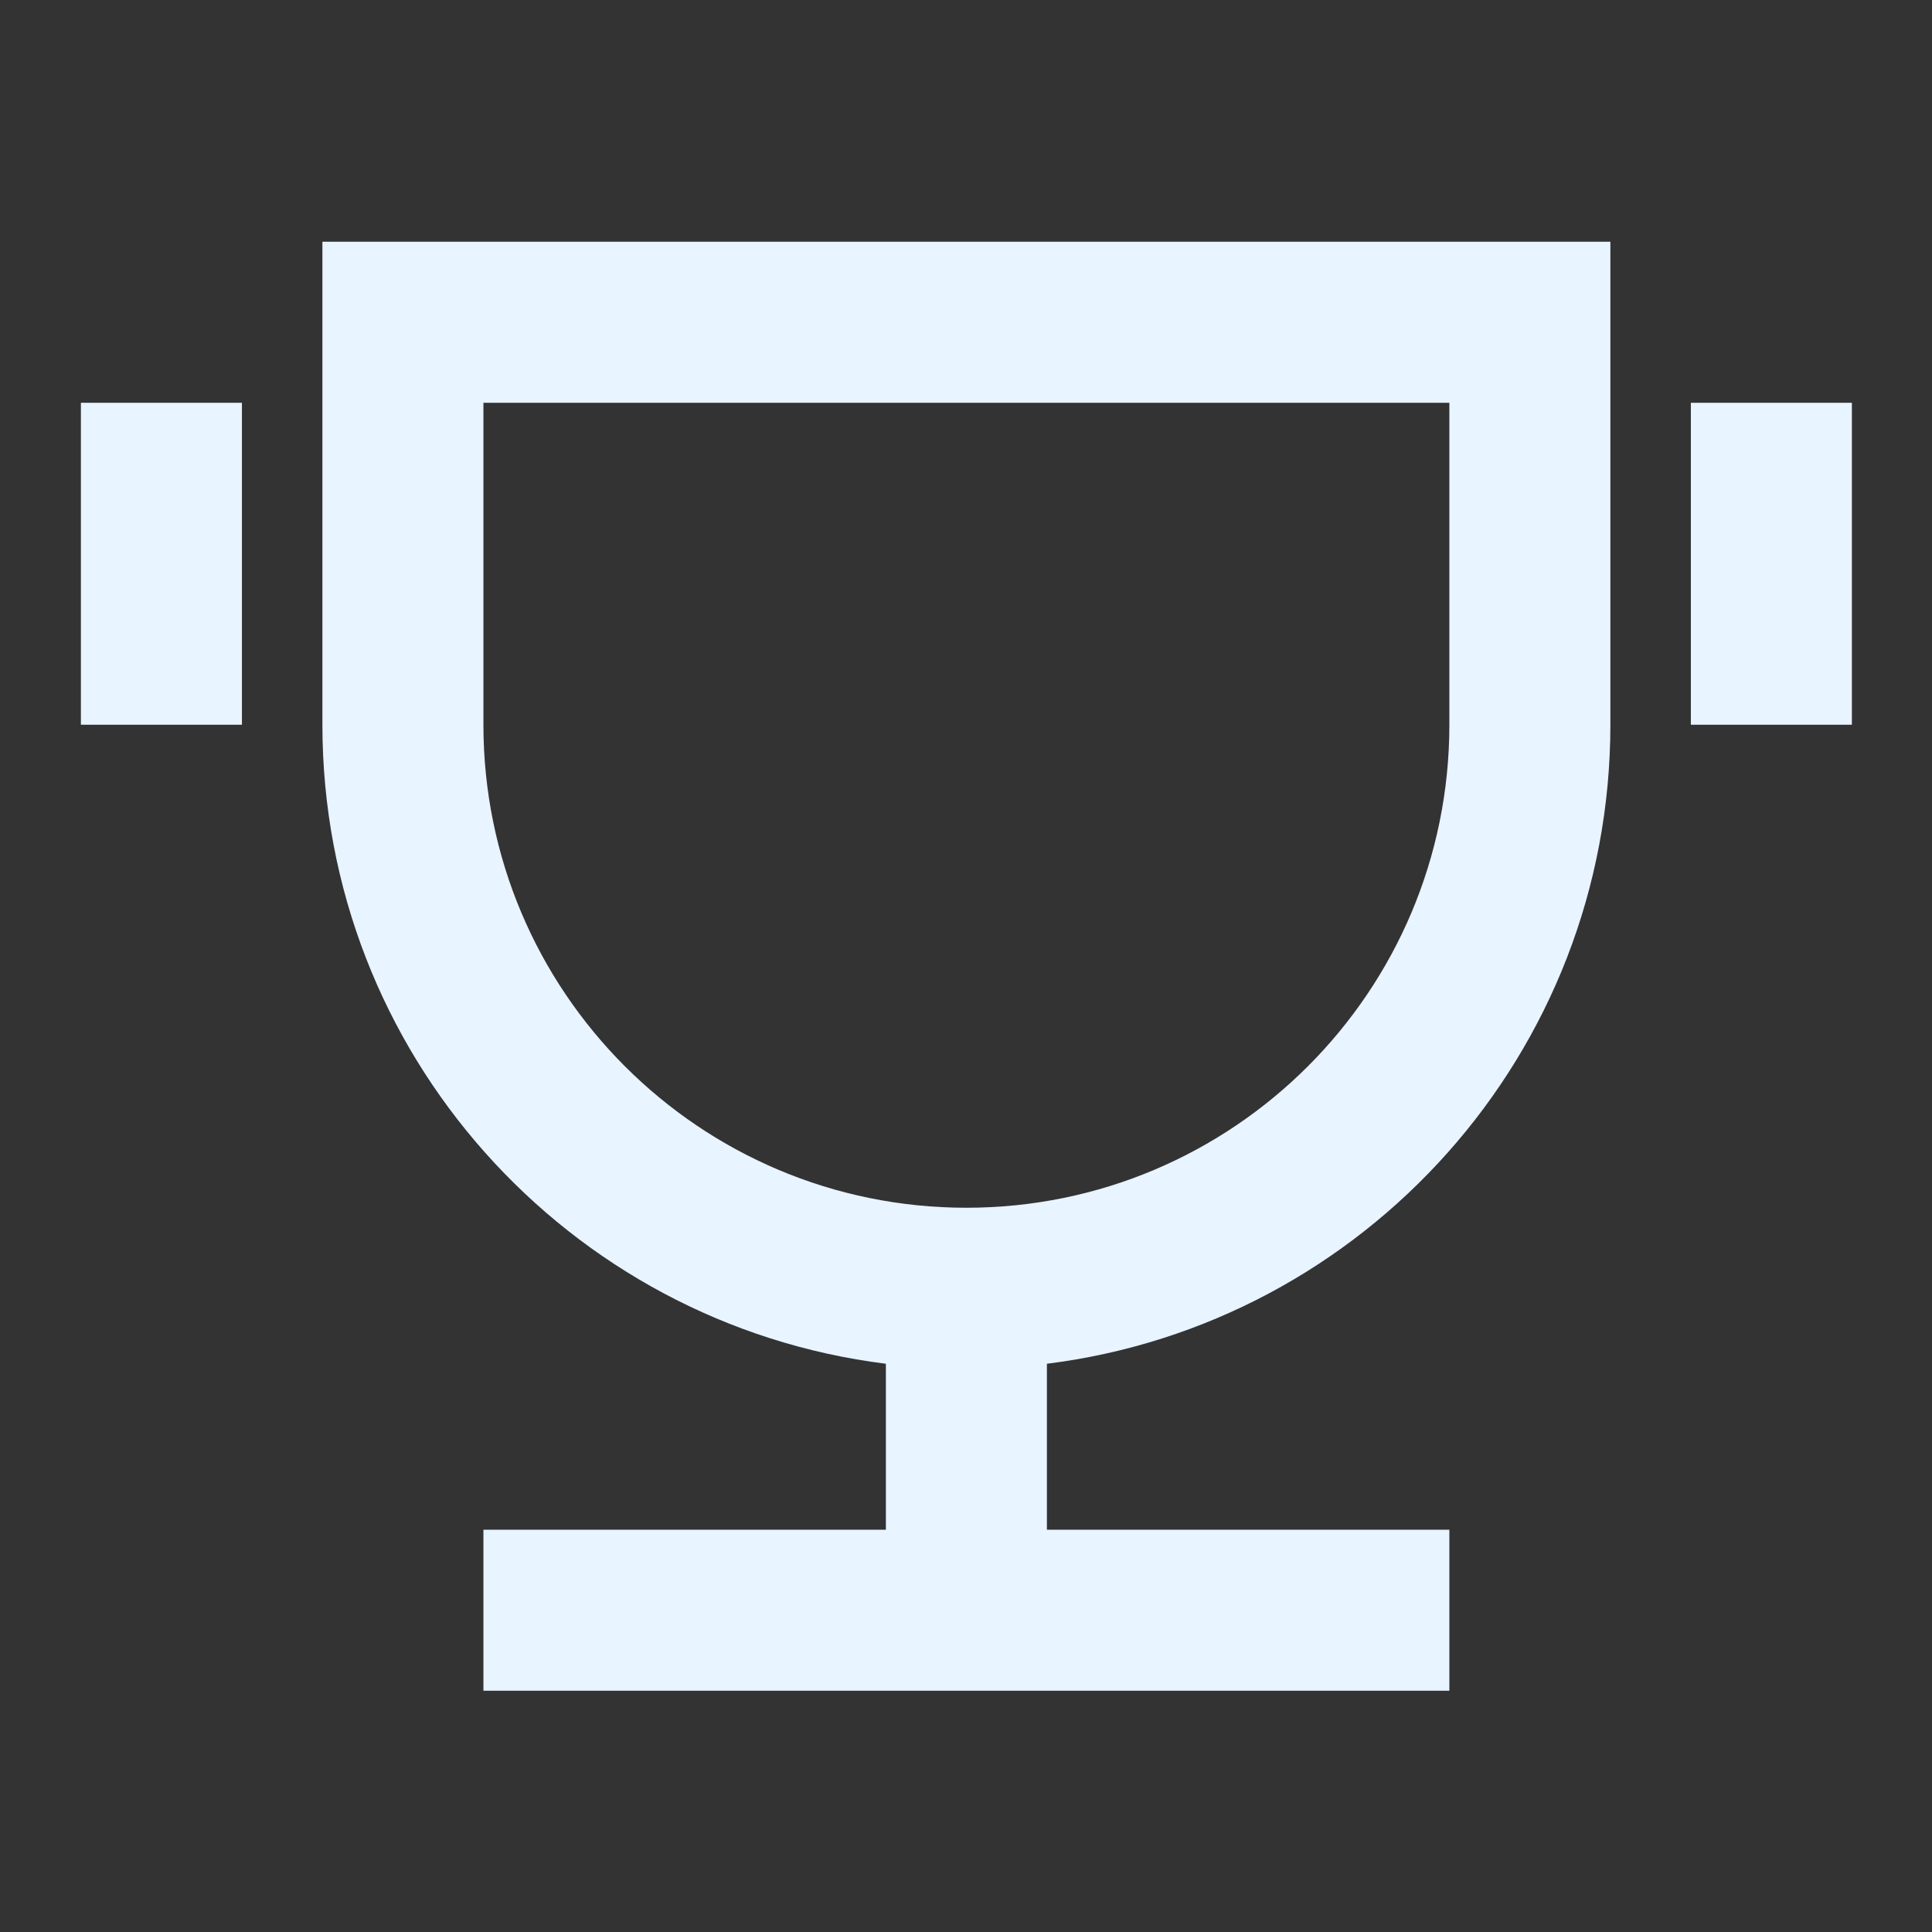 <svg xmlns="http://www.w3.org/2000/svg" width="32" height="32" viewBox="0 0 32 32" fill="none">
  <rect x="0" y="0" width="32" height="32" fill="#333333" stroke="none"/>
  <path d="M17.34 22.588V25.337H24.006V28.004H8.007V25.337H14.673V22.588C9.411 21.932 5.34 17.443 5.34 12.004V4.004H26.673V12.004C26.673 17.443 22.602 21.932 17.34 22.588ZM8.007 6.671V12.004C8.007 16.422 11.588 20.004 16.006 20.004C20.425 20.004 24.006 16.422 24.006 12.004V6.671H8.007ZM1.34 6.671H4.007V12.004H1.34V6.671ZM28.006 6.671H30.673V12.004H28.006V6.671Z" fill="#E8F4FF"/>
</svg>